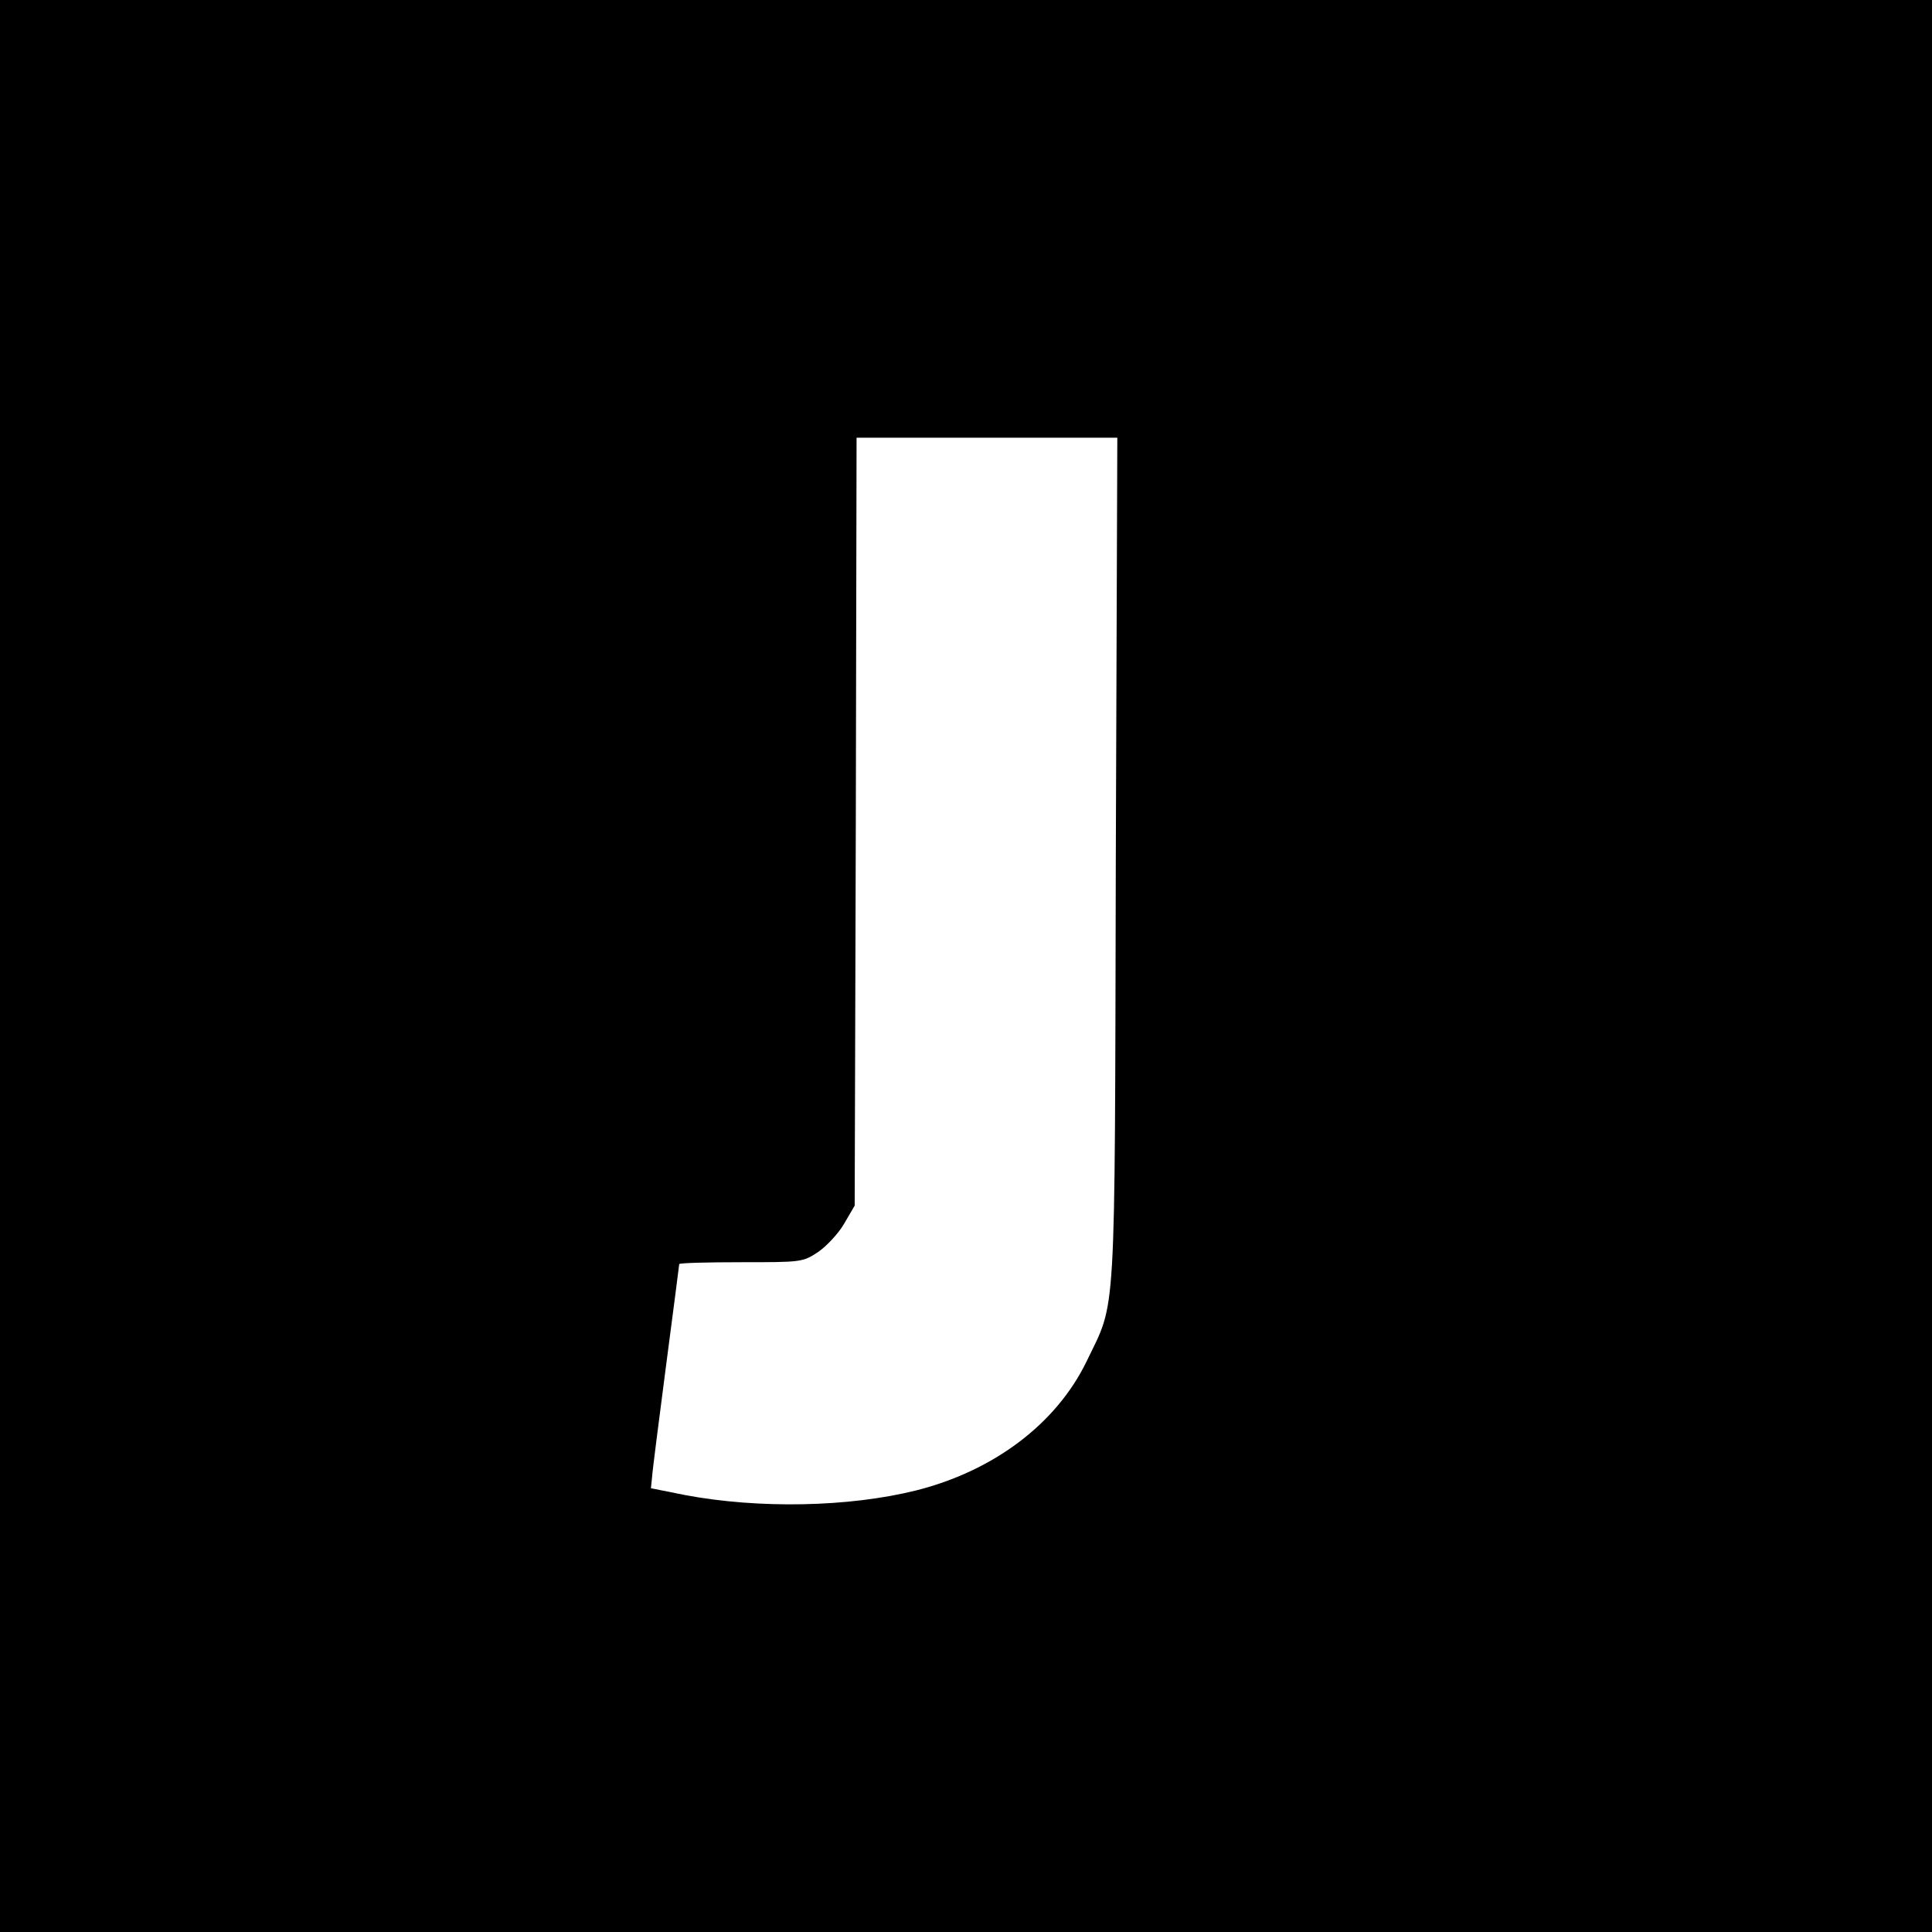 <?xml version="1.0" standalone="no"?>
<!DOCTYPE svg PUBLIC "-//W3C//DTD SVG 20010904//EN"
 "http://www.w3.org/TR/2001/REC-SVG-20010904/DTD/svg10.dtd">
<svg version="1.0" xmlns="http://www.w3.org/2000/svg"
 width="512pt" height="512pt" viewBox="0 0 512 512"
 preserveAspectRatio="xMidYMid meet">
<g transform="translate(0,512) scale(0.1,-0.1)"
fill="#000000" stroke="none">
<path d="M0 2560 l0 -2560 2560 0 2560 0 0 2560 0 2560 -2560 0 -2560 0 0
-2560z m2957 283 c-3 -1254 2 -1165 -78 -1332 -80 -164 -245 -289 -452 -341
-177 -44 -415 -49 -612 -12 l-90 18 3 29 c1 17 18 149 37 295 19 146 35 267
35 270 0 3 73 5 163 5 161 0 164 0 205 27 22 15 54 49 69 75 l28 48 3 1018 2
1017 345 0 346 0 -4 -1117z"/>
</g>
</svg>
